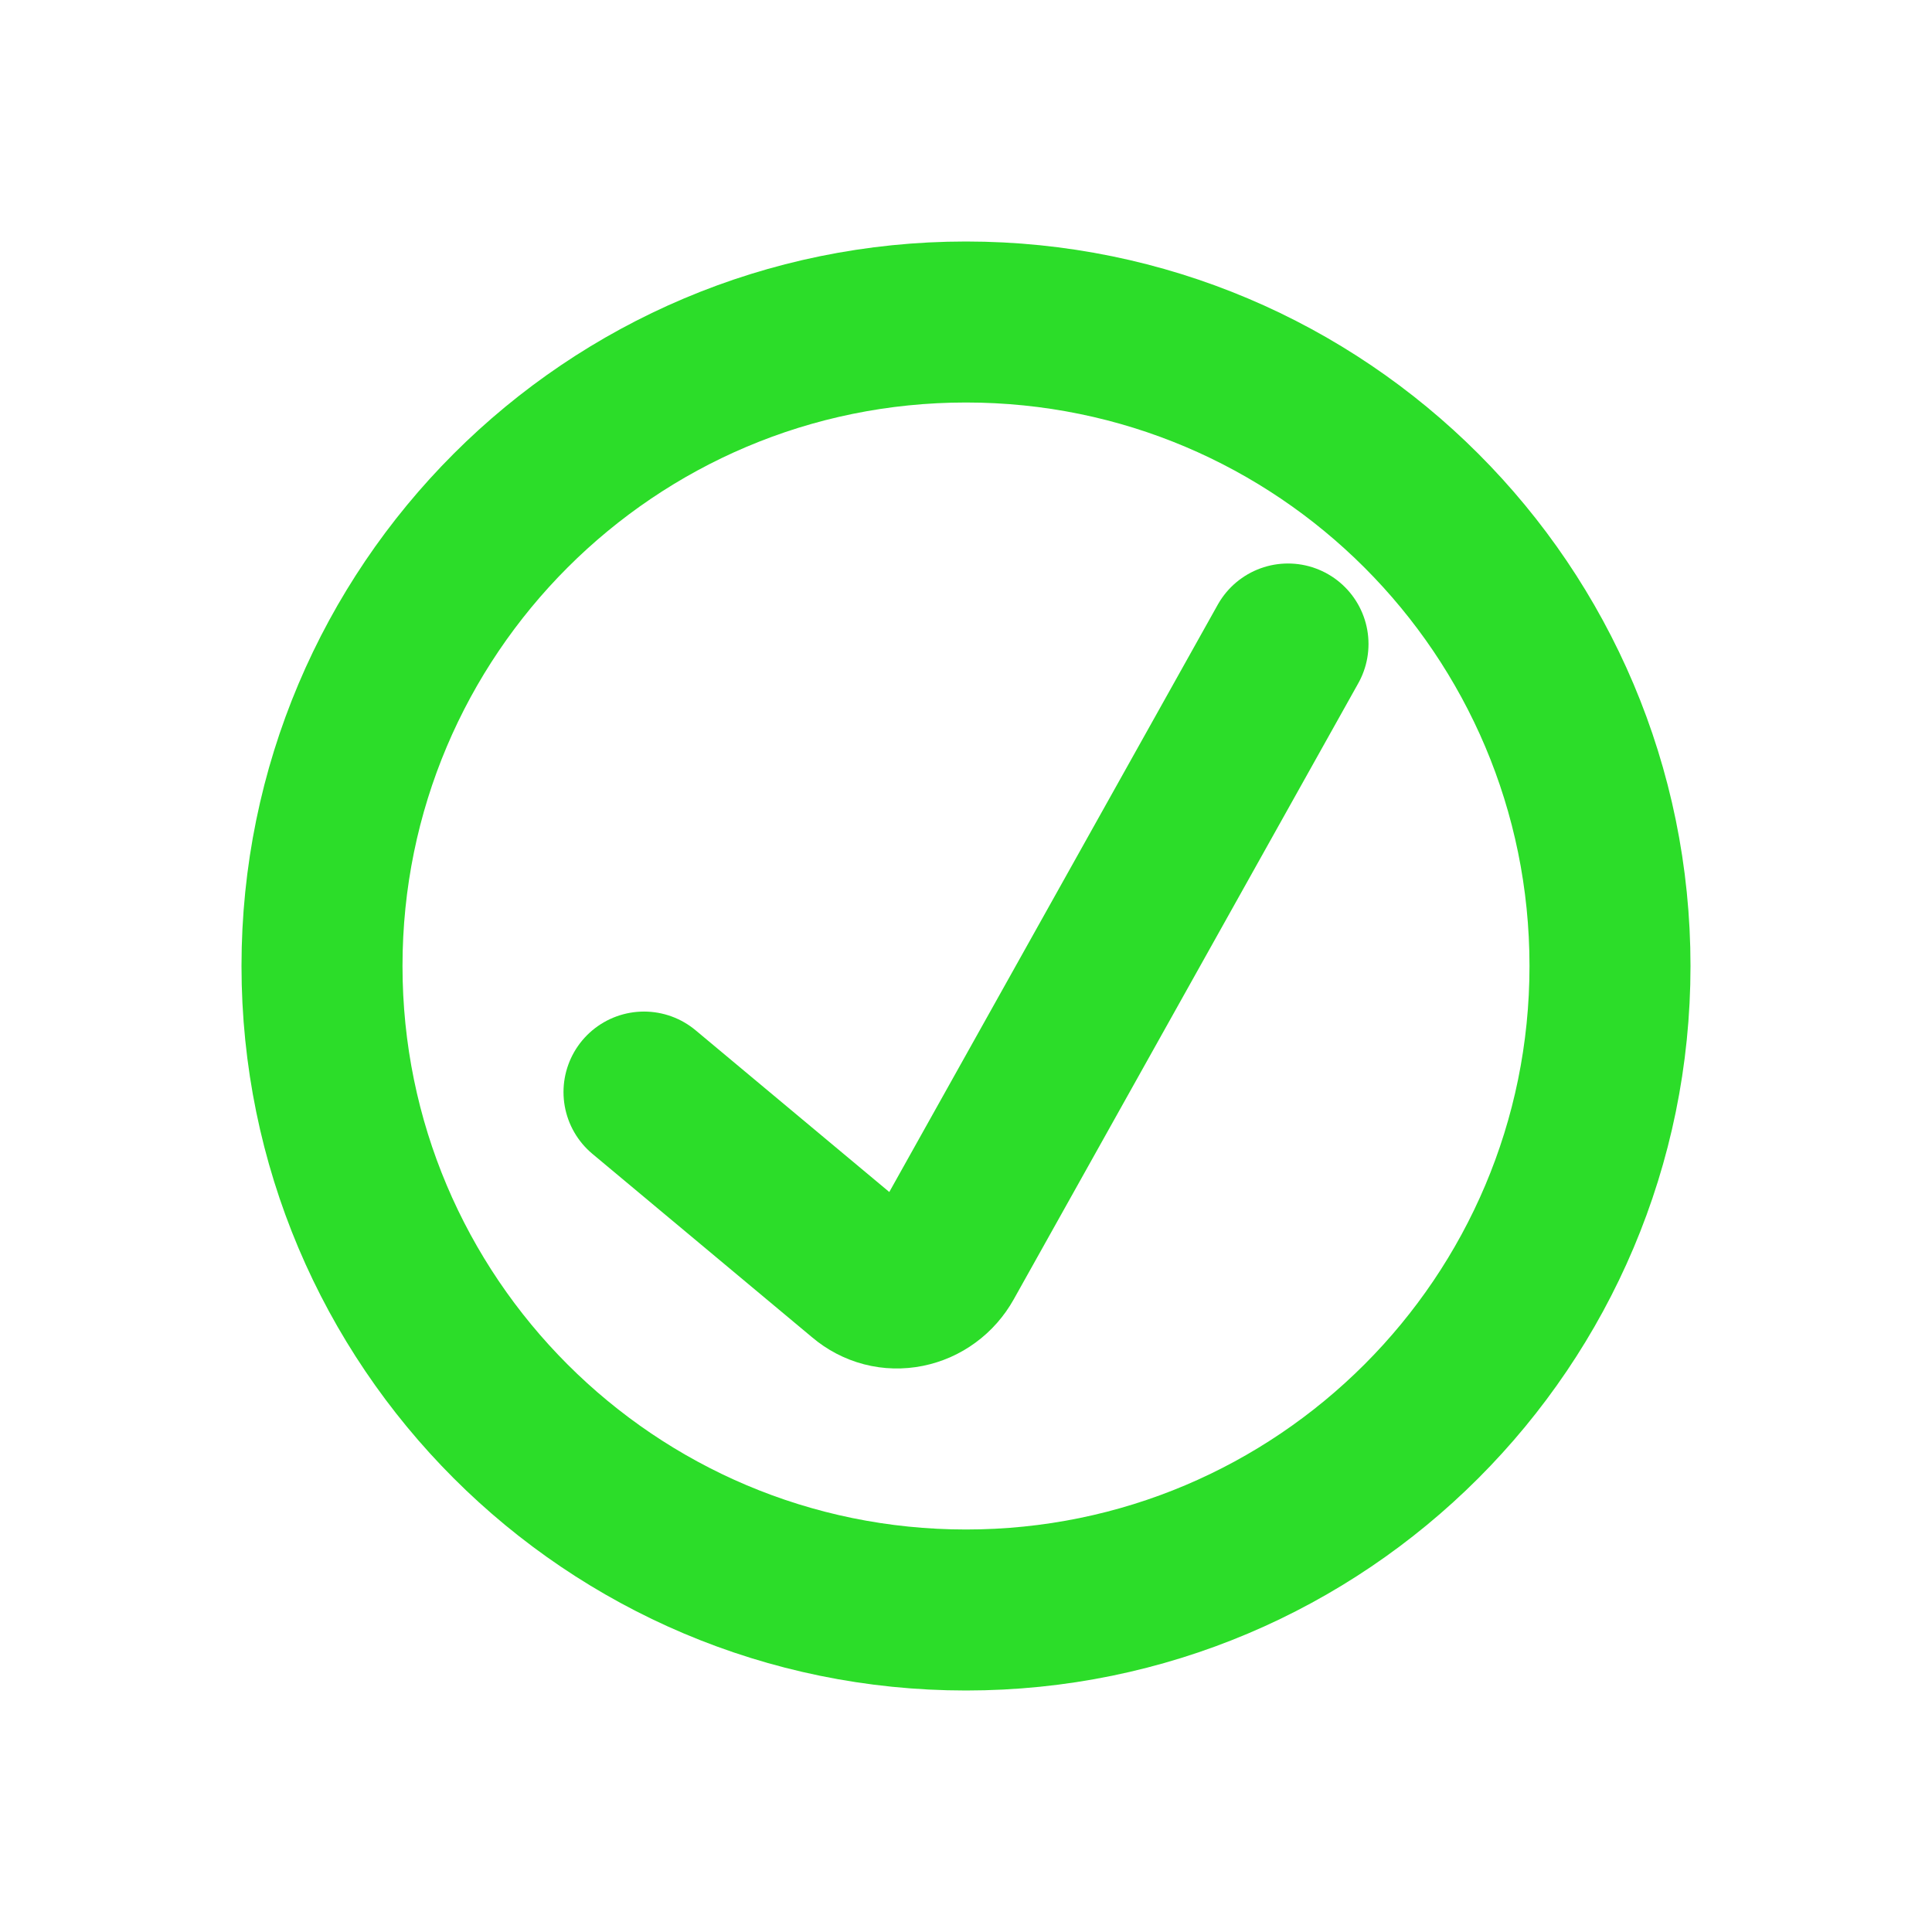 <svg width="24" height="24" viewBox="0 0 24 24" fill="none" xmlns="http://www.w3.org/2000/svg">
<path d="M8 13.566L10.733 15.848C10.807 15.911 10.893 15.956 10.985 15.98C11.077 16.004 11.173 16.006 11.267 15.987C11.361 15.968 11.45 15.929 11.528 15.871C11.606 15.814 11.672 15.739 11.72 15.653L16 8" stroke="#2CDD29" stroke-width="2" stroke-linecap="round" stroke-linejoin="round"/>
<path d="M12 20C16.418 20 20 16.418 20 12C20 7.582 16.418 4 12 4C7.582 4 4 7.582 4 12C4 16.418 7.582 20 12 20Z" stroke="#2CDD29" stroke-width="2" stroke-linecap="round" stroke-linejoin="round"/>
</svg>
